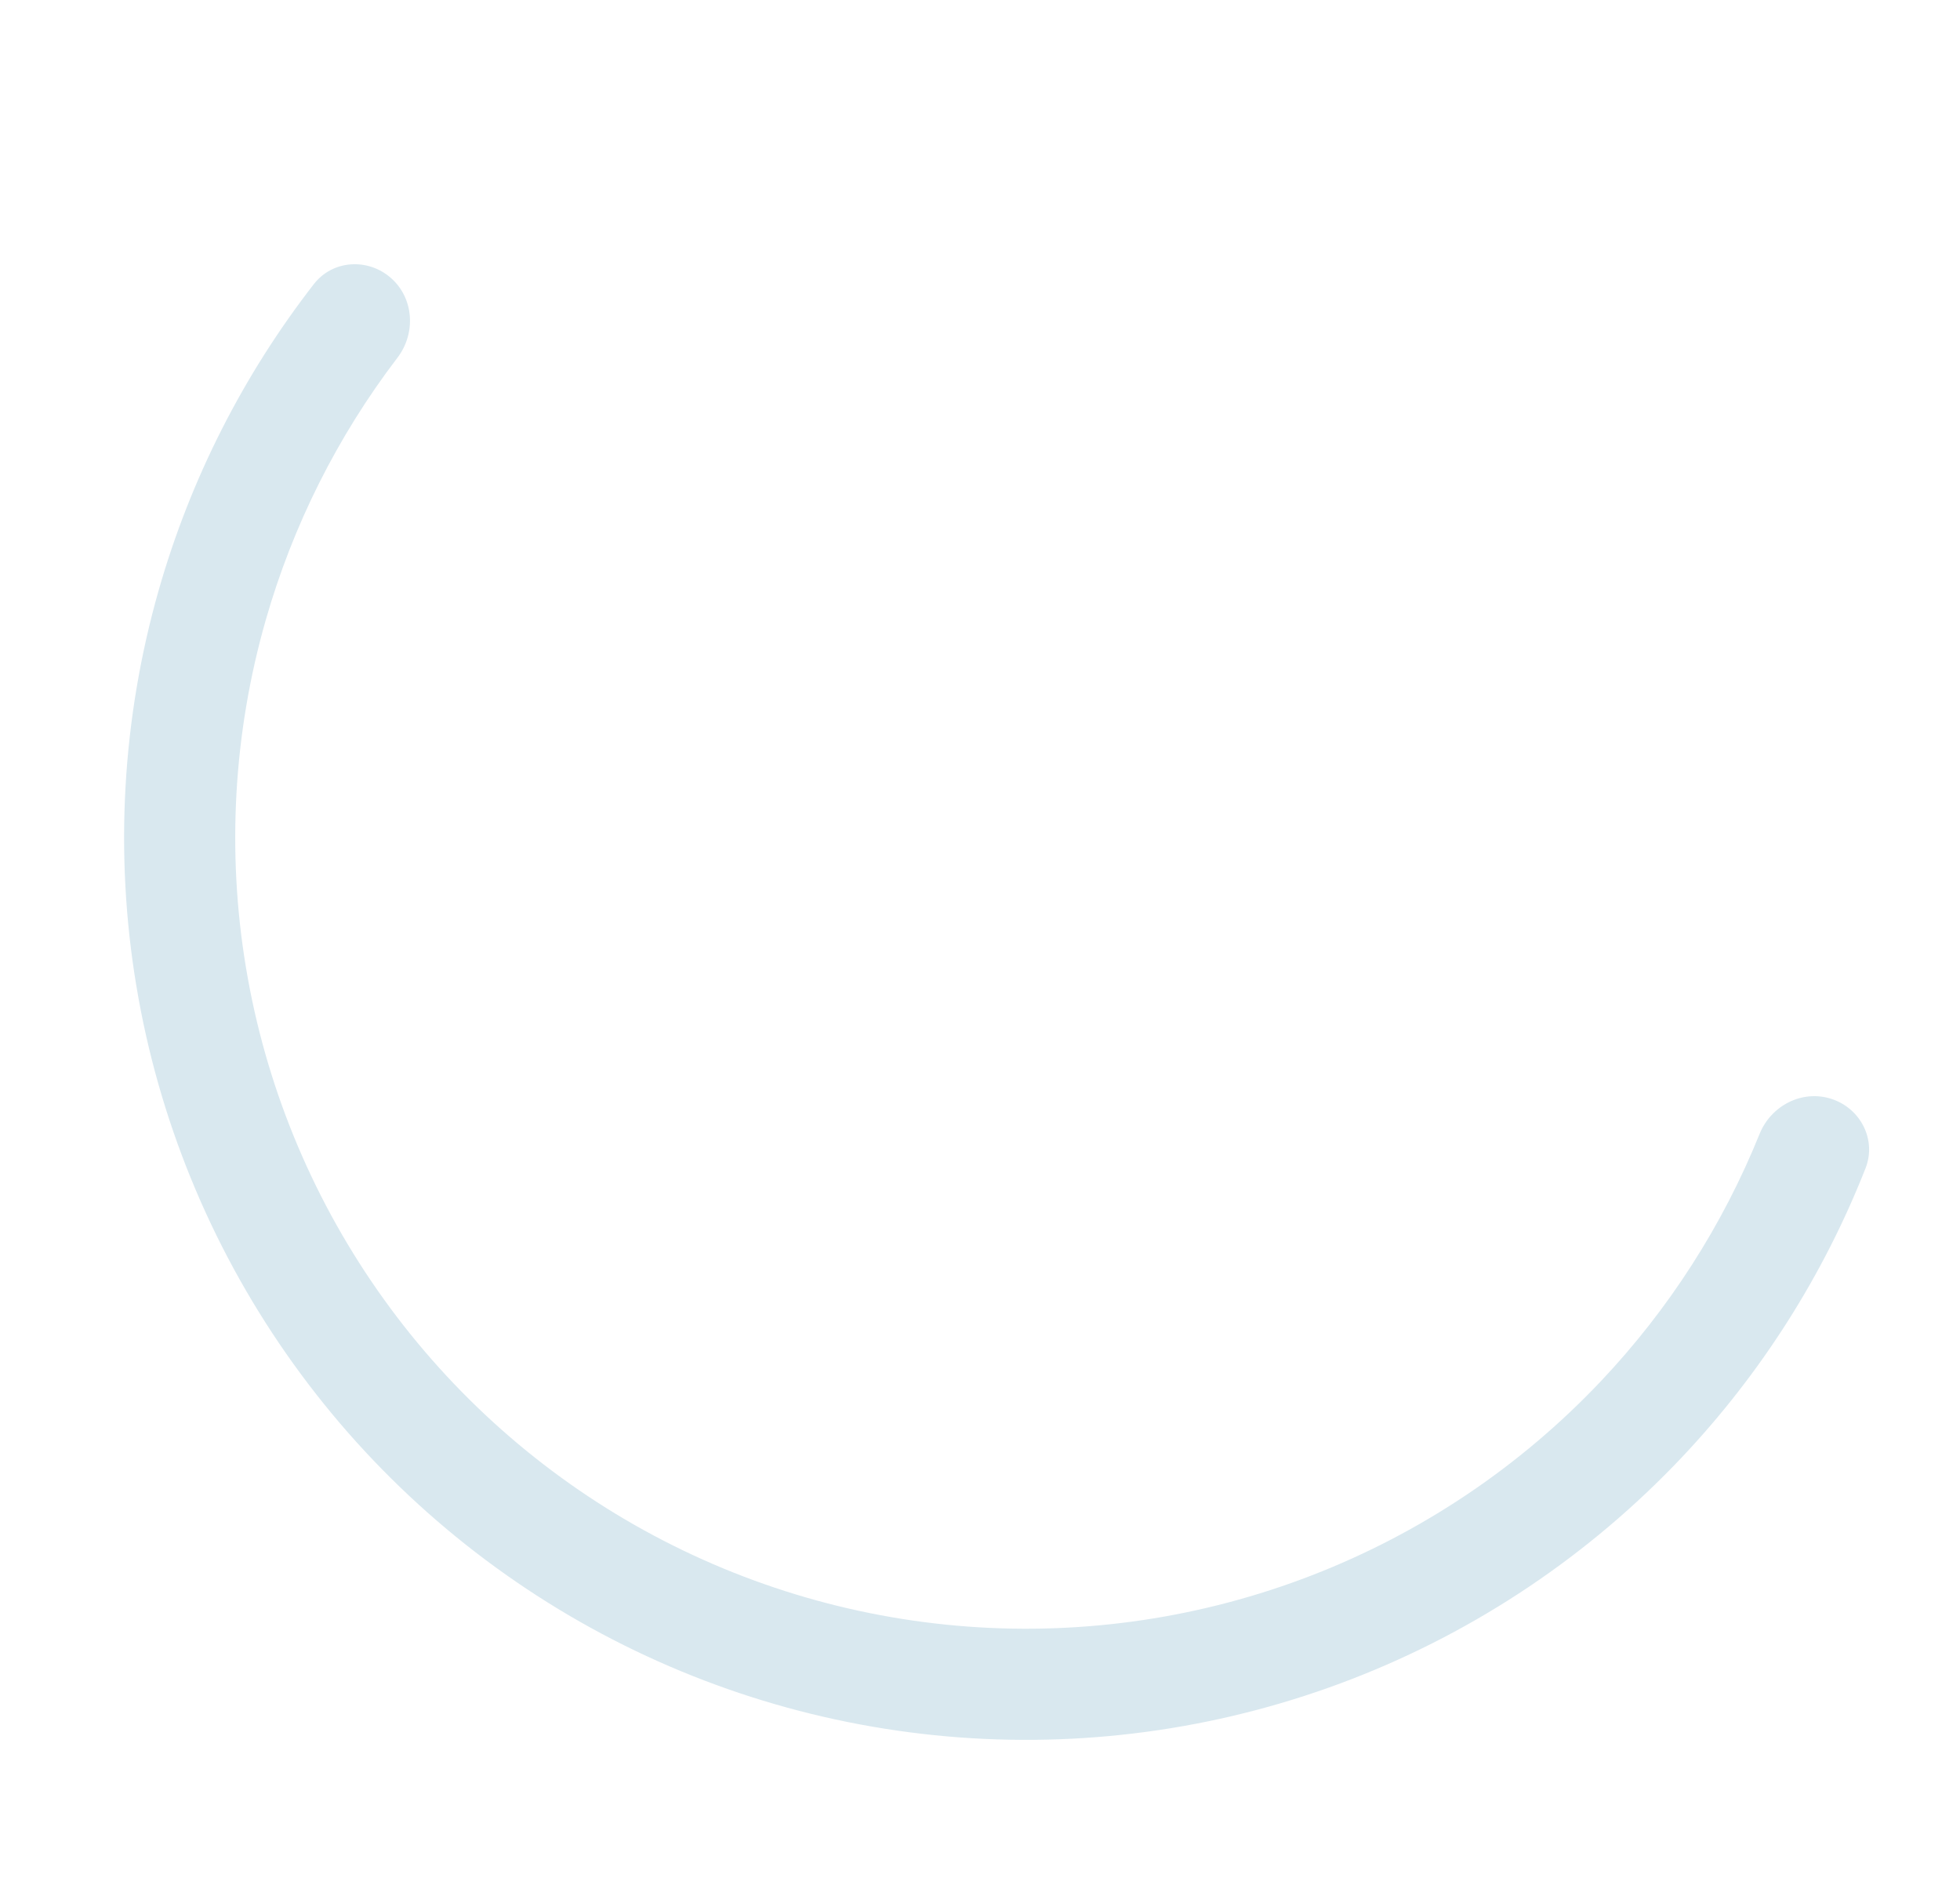 <svg width="239" height="232" viewBox="0 0 239 232" fill="none" xmlns="http://www.w3.org/2000/svg">
<path d="M223.32 133.981C226.88 135.135 228.849 138.966 227.478 142.448C222.334 155.506 214.73 167.48 205.059 177.708C193.834 189.579 180.105 198.801 164.87 204.704C149.635 210.606 133.276 213.04 116.982 211.83C100.689 210.619 84.87 205.795 70.674 197.706C56.478 189.617 44.263 178.468 34.915 165.067C25.567 151.667 19.321 136.353 16.632 120.238C13.943 104.122 14.877 87.61 19.368 71.9C23.237 58.366 29.661 45.721 38.272 34.638C40.568 31.683 44.868 31.425 47.676 33.898C50.484 36.372 50.734 40.64 48.464 43.614C41.169 53.172 35.713 64.026 32.397 75.625C28.46 89.399 27.641 103.877 29.999 118.007C32.356 132.137 37.833 145.565 46.029 157.314C54.225 169.064 64.936 178.84 77.383 185.932C89.83 193.024 103.7 197.255 117.986 198.316C132.273 199.377 146.616 197.243 159.974 192.068C173.333 186.892 185.37 178.806 195.213 168.397C203.501 159.632 210.057 149.405 214.56 138.257C215.962 134.787 219.761 132.826 223.32 133.981Z" fill="#D9E8EF"/>
</svg>
